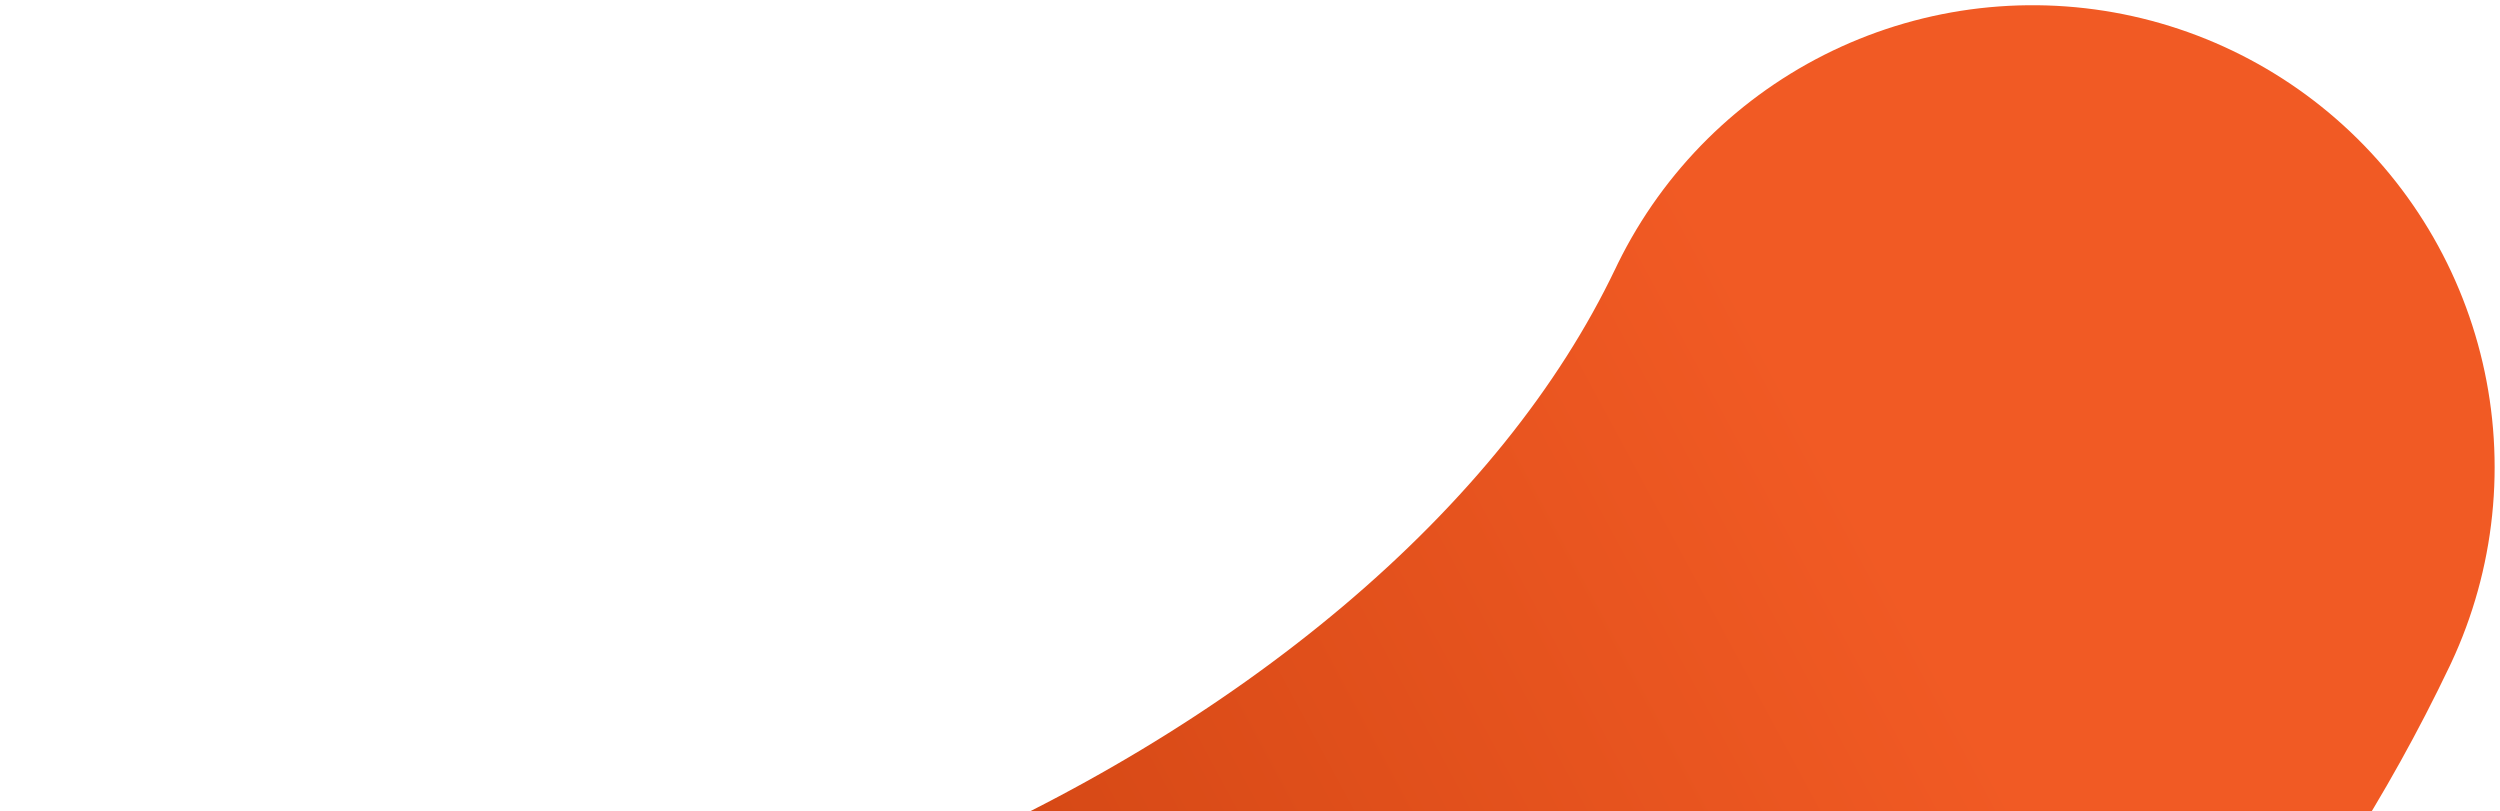 <svg width="305" height="99" viewBox="0 0 305 99" fill="none" xmlns="http://www.w3.org/2000/svg">
<path d="M10.992 171.909C66.982 193.578 203.851 149.536 247.974 57.008" stroke="url(#paint0_linear_40_92)" stroke-width="112.743" stroke-linecap="round"/>
<defs>
<linearGradient id="paint0_linear_40_92" x1="232.555" y1="72.099" x2="105.874" y2="140.416" gradientUnits="userSpaceOnUse">
<stop stop-color="#F15A24"/>
<stop offset="1" stop-color="#CD4311"/>
</linearGradient>
</defs>
</svg>
